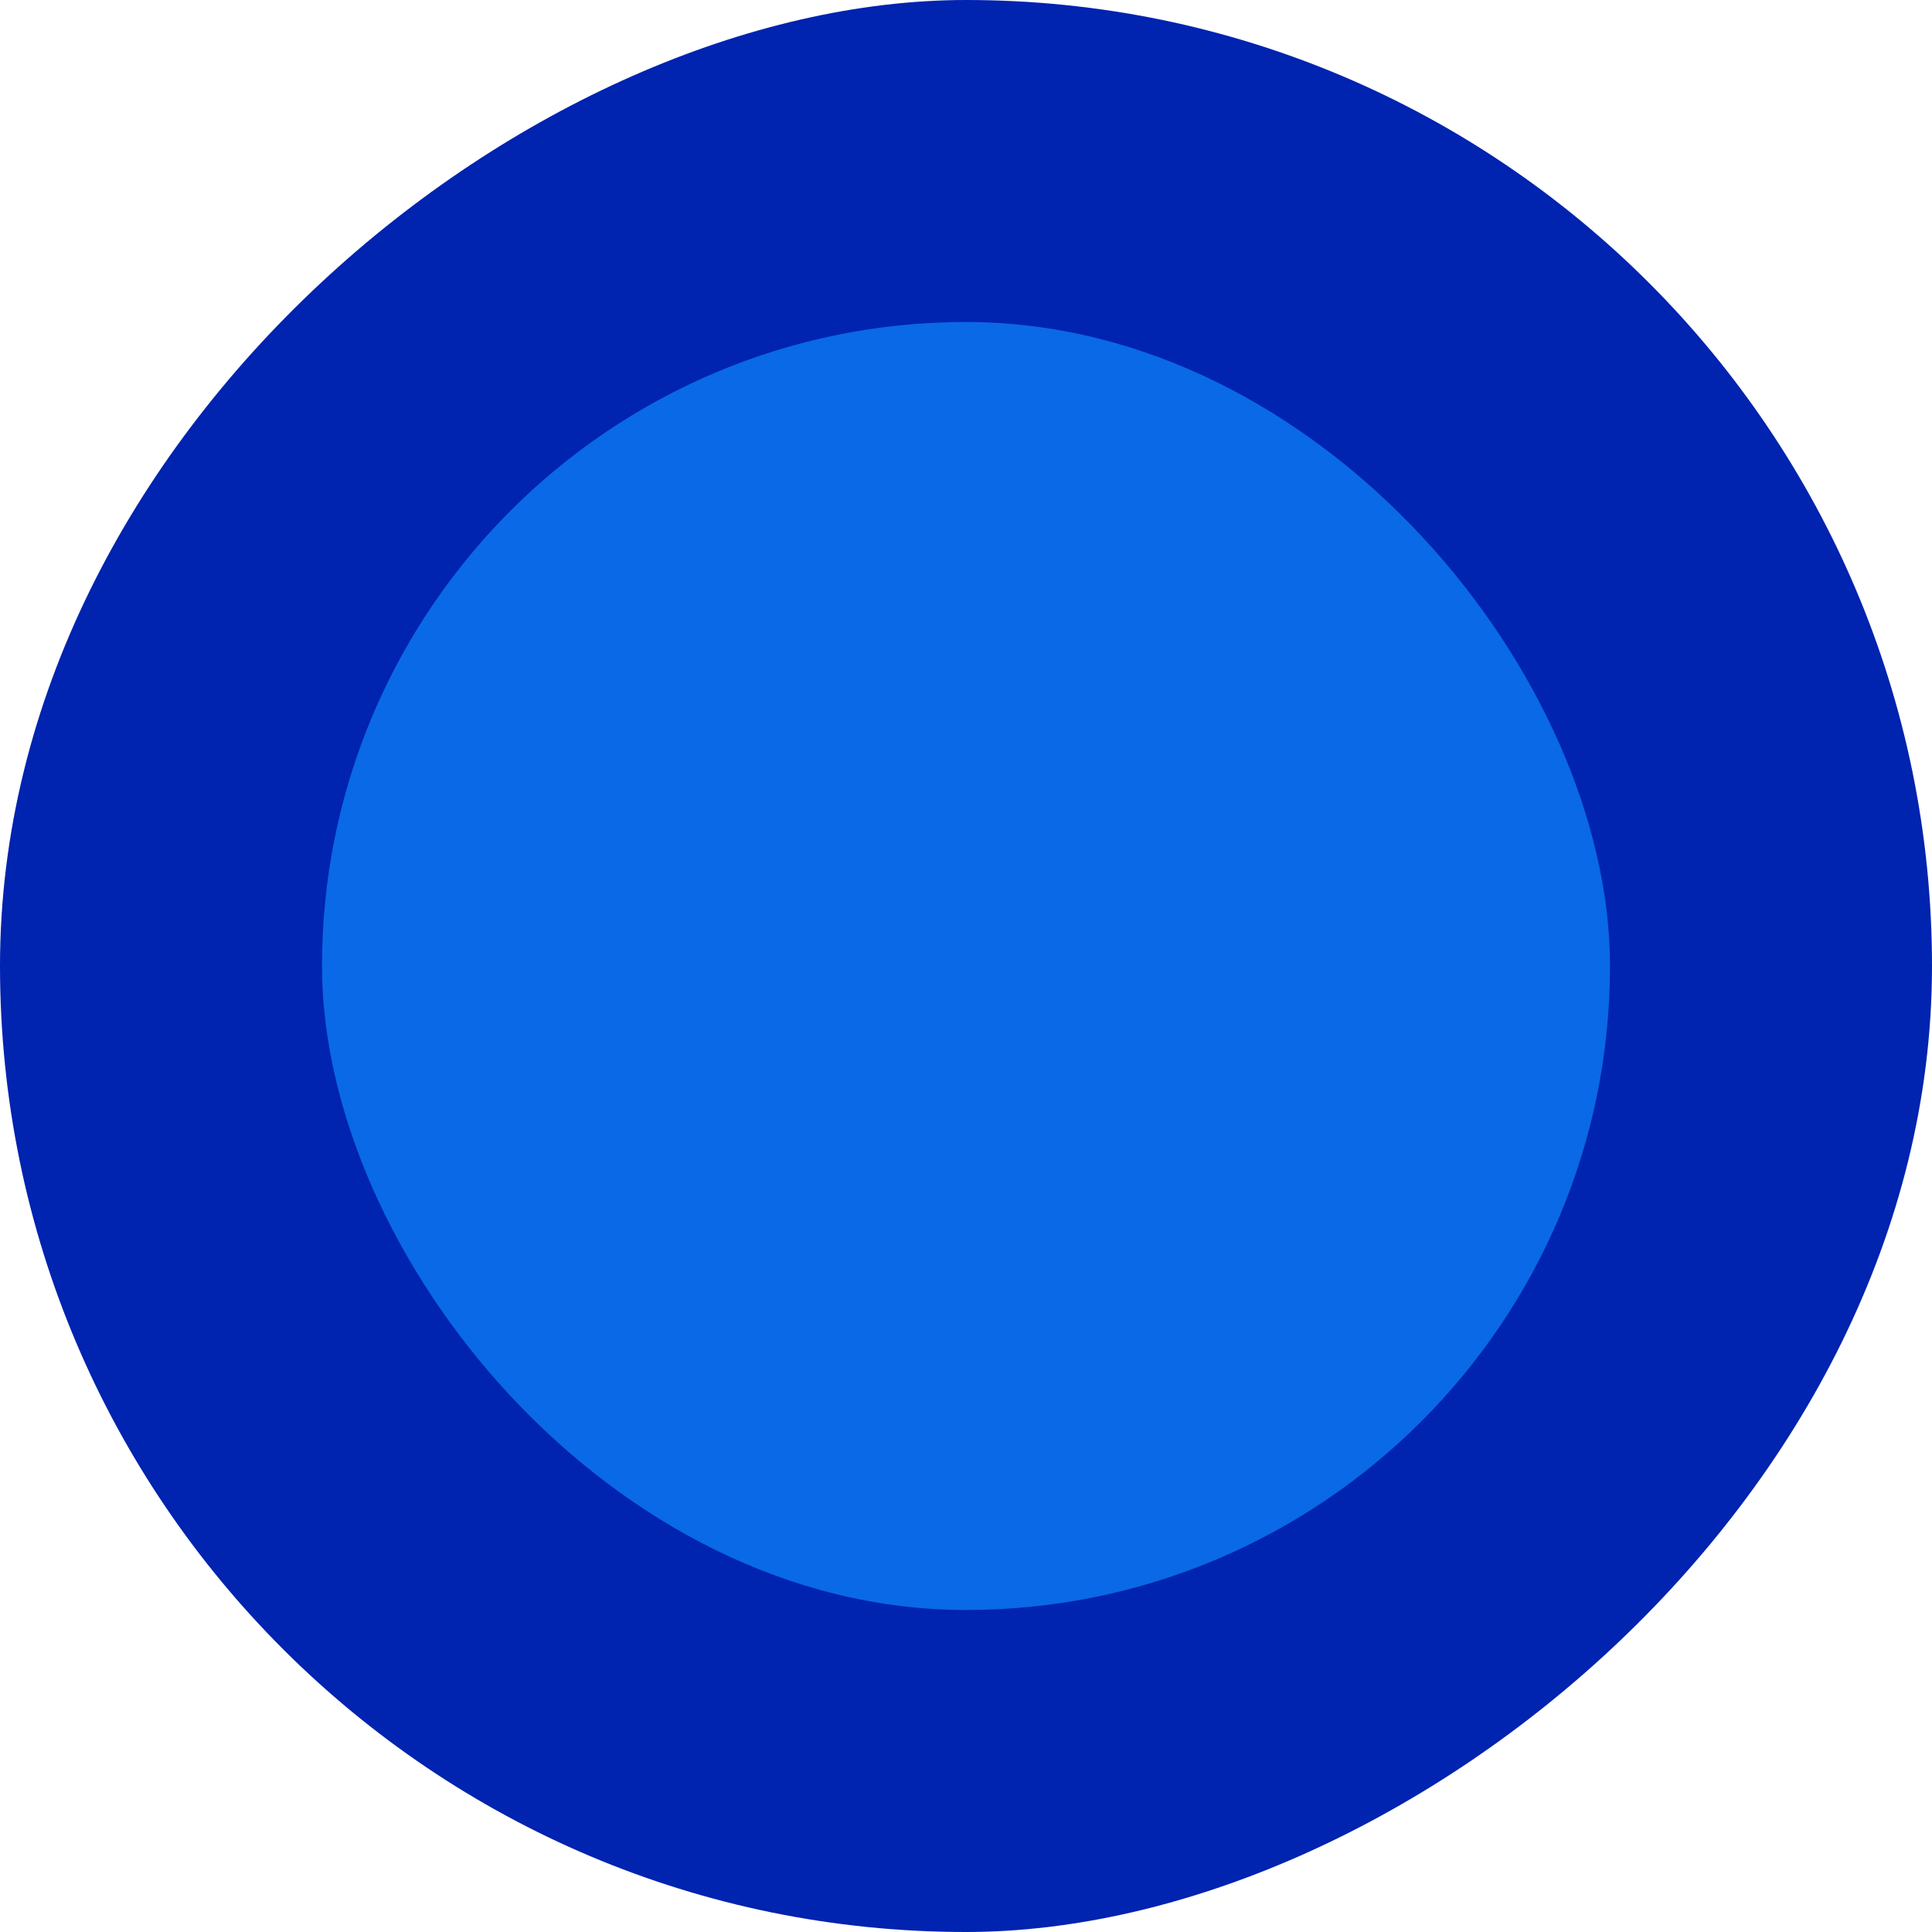 <svg xmlns="http://www.w3.org/2000/svg" viewBox="0 0 24 24"><defs><style>.cls-1{fill:#0023b0;}.cls-2{fill:#0969e6;}</style></defs><title>radio-off-blue</title><g id="Layer_2" data-name="Layer 2"><g id="Progress_Bars_Sliders" data-name="Progress Bars Sliders"><rect class="cls-1" width="24" height="24" rx="12" transform="translate(24 0) rotate(90)"/><rect class="cls-2" x="4" y="4" width="16" height="16" rx="8"/></g></g></svg>